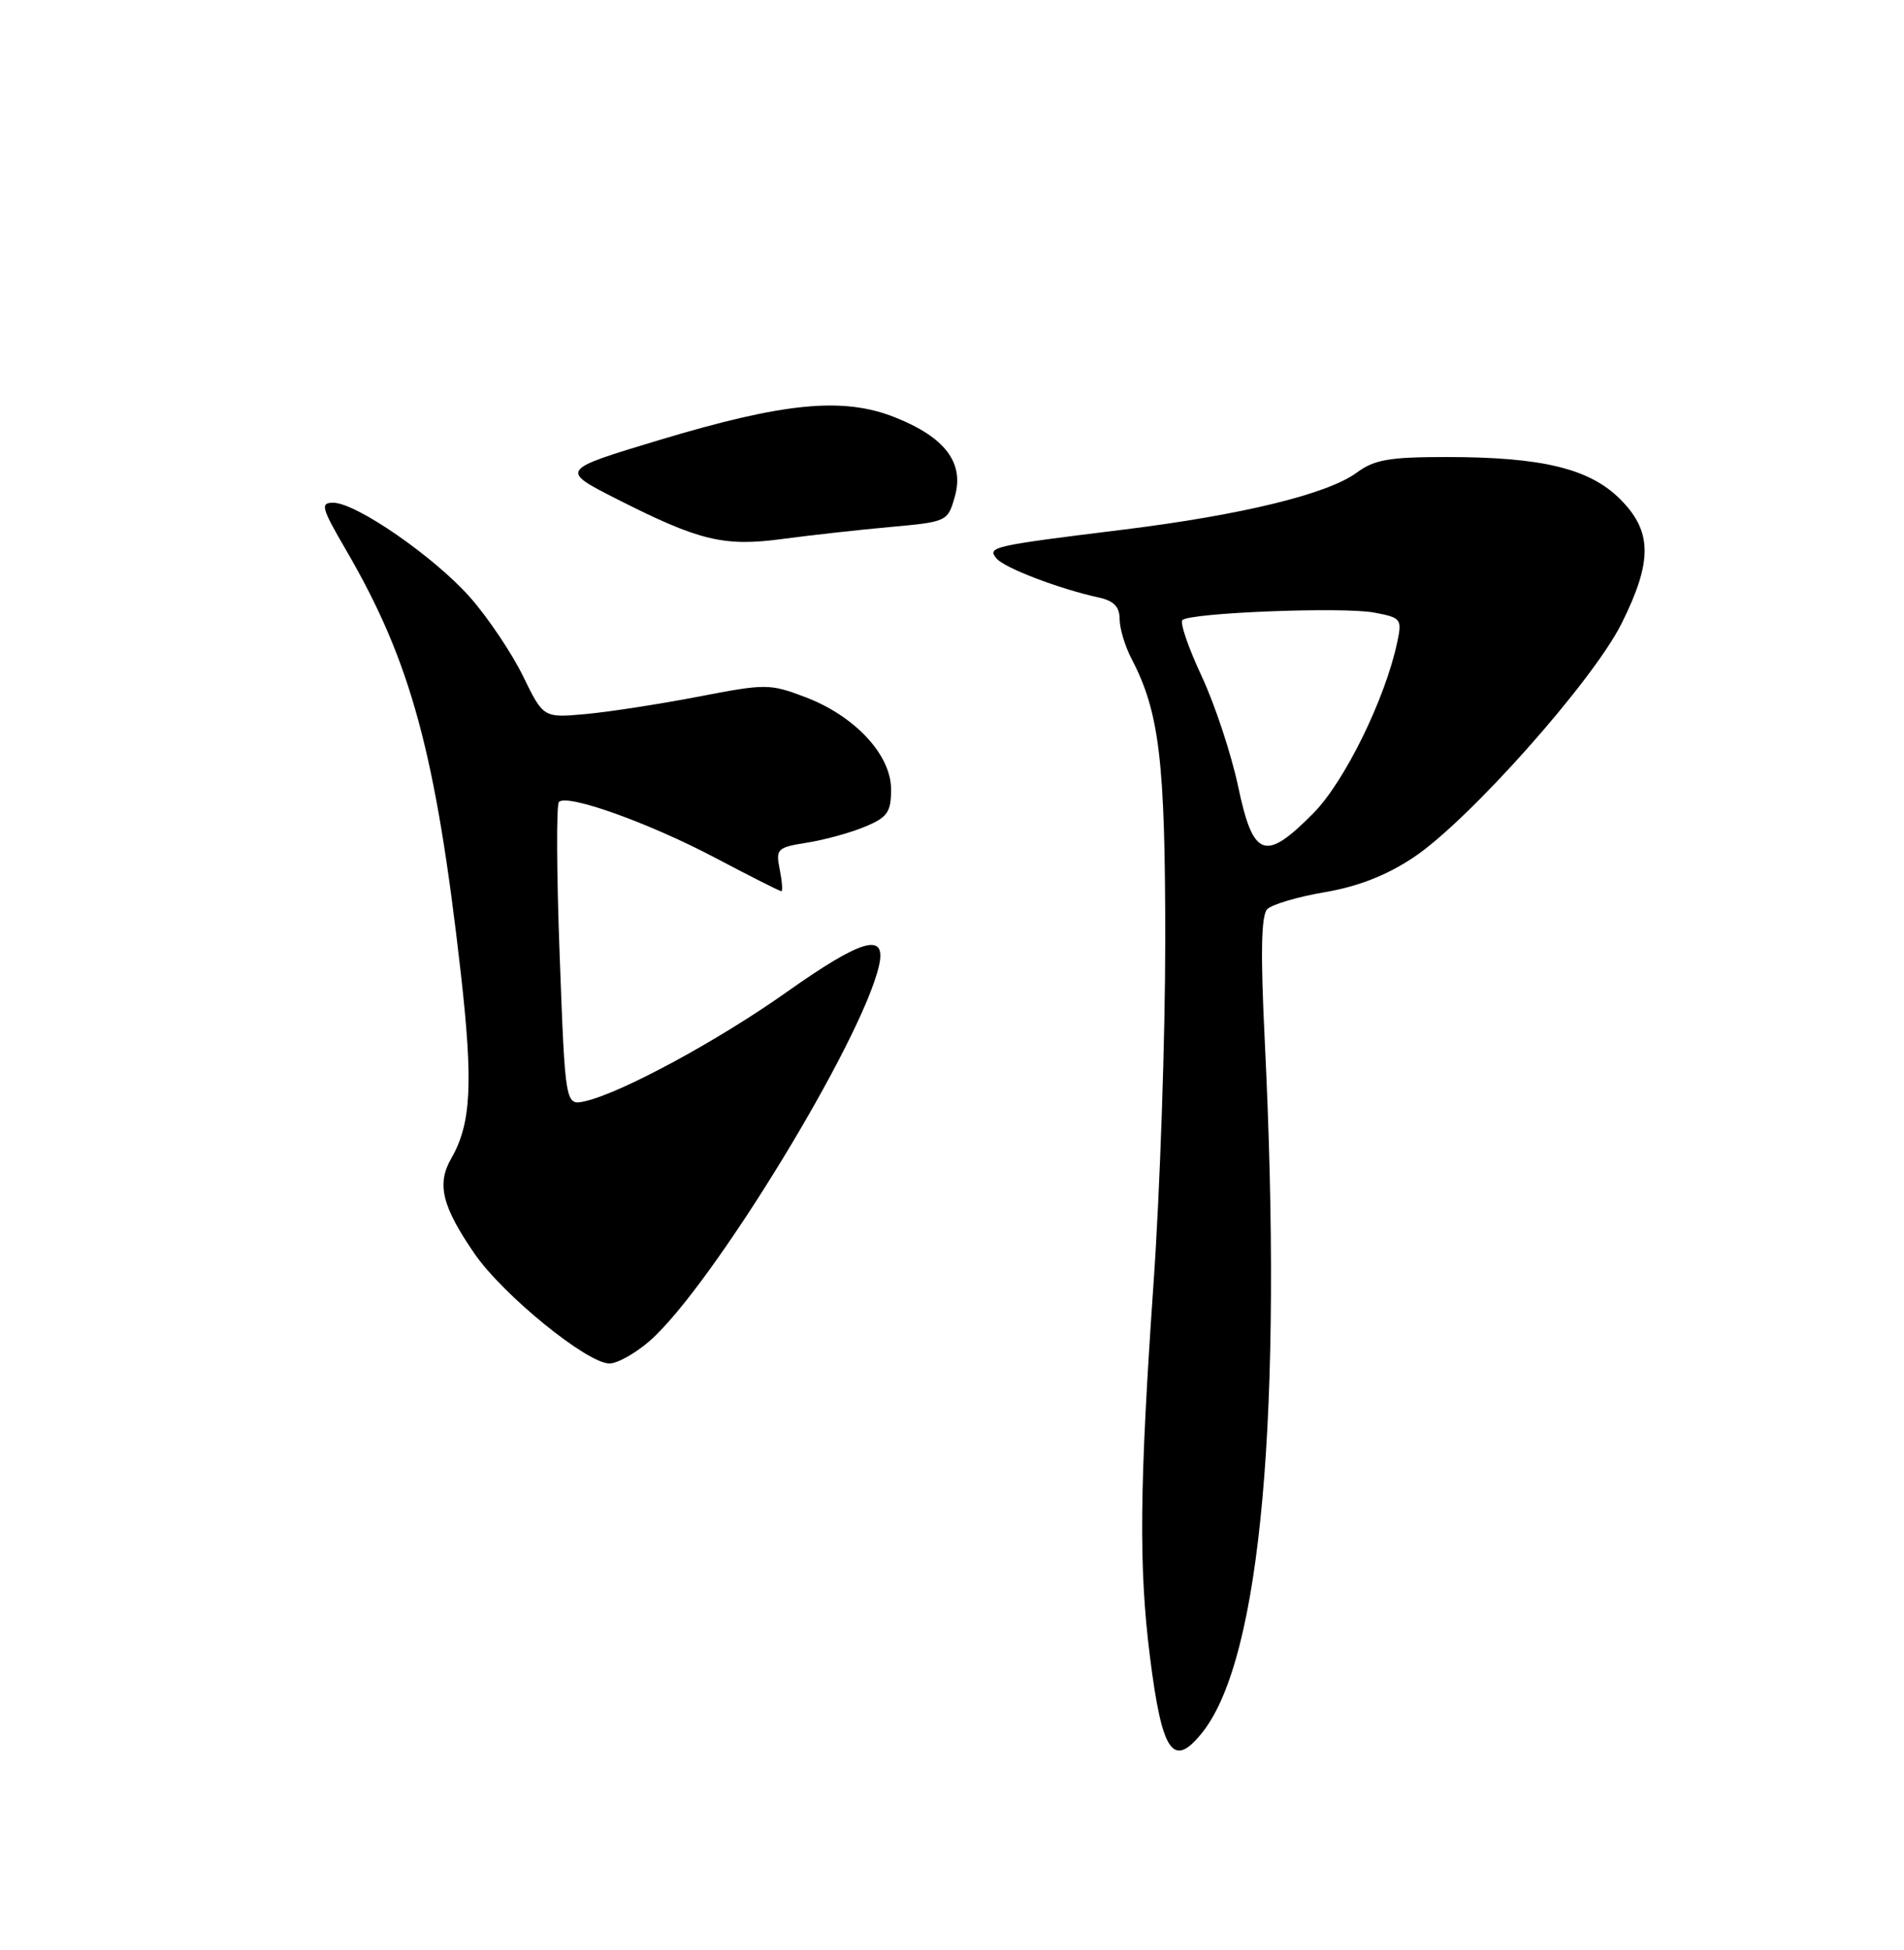 <?xml version="1.0" encoding="UTF-8" standalone="no"?>
<!DOCTYPE svg PUBLIC "-//W3C//DTD SVG 1.1//EN" "http://www.w3.org/Graphics/SVG/1.1/DTD/svg11.dtd" >
<svg xmlns="http://www.w3.org/2000/svg" xmlns:xlink="http://www.w3.org/1999/xlink" version="1.1" viewBox="0 0 250 256">
 <g >
 <path fill="currentColor"
d=" M 157.93 227.36 C 165.59 217.63 168.46 185.48 166.06 136.50 C 165.50 125.13 165.60 120.17 166.39 119.36 C 167.00 118.74 170.40 117.73 173.94 117.13 C 178.33 116.38 182.04 114.93 185.59 112.57 C 192.83 107.76 209.11 89.46 212.91 81.87 C 217.00 73.67 216.96 69.76 212.73 65.53 C 208.71 61.51 202.48 60.00 189.91 60.00 C 182.41 60.00 180.46 60.34 178.14 62.05 C 174.35 64.85 163.10 67.60 147.52 69.53 C 130.17 71.67 129.59 71.81 130.85 73.32 C 131.88 74.56 139.05 77.30 144.25 78.44 C 146.25 78.87 147.00 79.65 147.01 81.27 C 147.01 82.50 147.72 84.85 148.58 86.50 C 152.23 93.49 153.00 99.90 153.00 123.46 C 153.00 136.13 152.31 156.40 151.46 168.50 C 149.62 195.09 149.51 205.69 150.98 217.40 C 152.58 230.21 154.04 232.30 157.93 227.36 Z  M 85.35 176.00 C 93.51 168.83 113.23 136.55 115.42 126.75 C 116.42 122.32 113.16 123.26 103.28 130.25 C 94.30 136.61 81.64 143.46 76.86 144.56 C 74.22 145.16 74.22 145.16 73.49 125.54 C 73.08 114.74 73.04 105.63 73.39 105.28 C 74.48 104.19 85.13 107.99 93.86 112.59 C 98.46 115.02 102.39 117.00 102.59 117.00 C 102.79 117.00 102.69 115.71 102.38 114.14 C 101.84 111.44 102.03 111.25 106.00 110.62 C 108.31 110.25 111.73 109.31 113.60 108.52 C 116.54 107.29 117.00 106.63 117.00 103.62 C 117.00 99.09 112.23 93.97 105.69 91.50 C 101.06 89.75 100.53 89.75 91.69 91.46 C 86.64 92.43 79.99 93.46 76.93 93.74 C 71.35 94.25 71.35 94.25 68.67 88.75 C 67.19 85.73 64.07 81.09 61.75 78.45 C 57.06 73.13 46.76 66.00 43.75 66.00 C 42.02 66.00 42.20 66.66 45.46 72.25 C 53.97 86.87 57.24 98.94 60.50 127.72 C 62.15 142.30 61.87 147.54 59.23 152.12 C 57.32 155.45 58.05 158.40 62.31 164.59 C 66.05 170.02 77.09 179.00 80.02 179.00 C 81.07 179.00 83.47 177.65 85.35 176.00 Z  M 116.84 69.19 C 124.36 68.51 124.44 68.47 125.37 65.20 C 126.64 60.76 124.10 57.40 117.49 54.78 C 110.68 52.08 102.96 52.83 86.50 57.79 C 73.50 61.71 73.50 61.71 81.00 65.52 C 91.82 71.01 95.05 71.79 102.72 70.76 C 106.31 70.28 112.66 69.57 116.84 69.19 Z  M 162.57 103.25 C 161.67 98.99 159.51 92.47 157.78 88.77 C 156.05 85.07 154.91 81.76 155.25 81.41 C 156.23 80.44 176.31 79.65 180.43 80.42 C 183.98 81.09 184.11 81.25 183.46 84.31 C 181.90 91.71 176.56 102.60 172.46 106.75 C 166.10 113.19 164.55 112.64 162.57 103.25 Z "/>
</g>
</svg>
